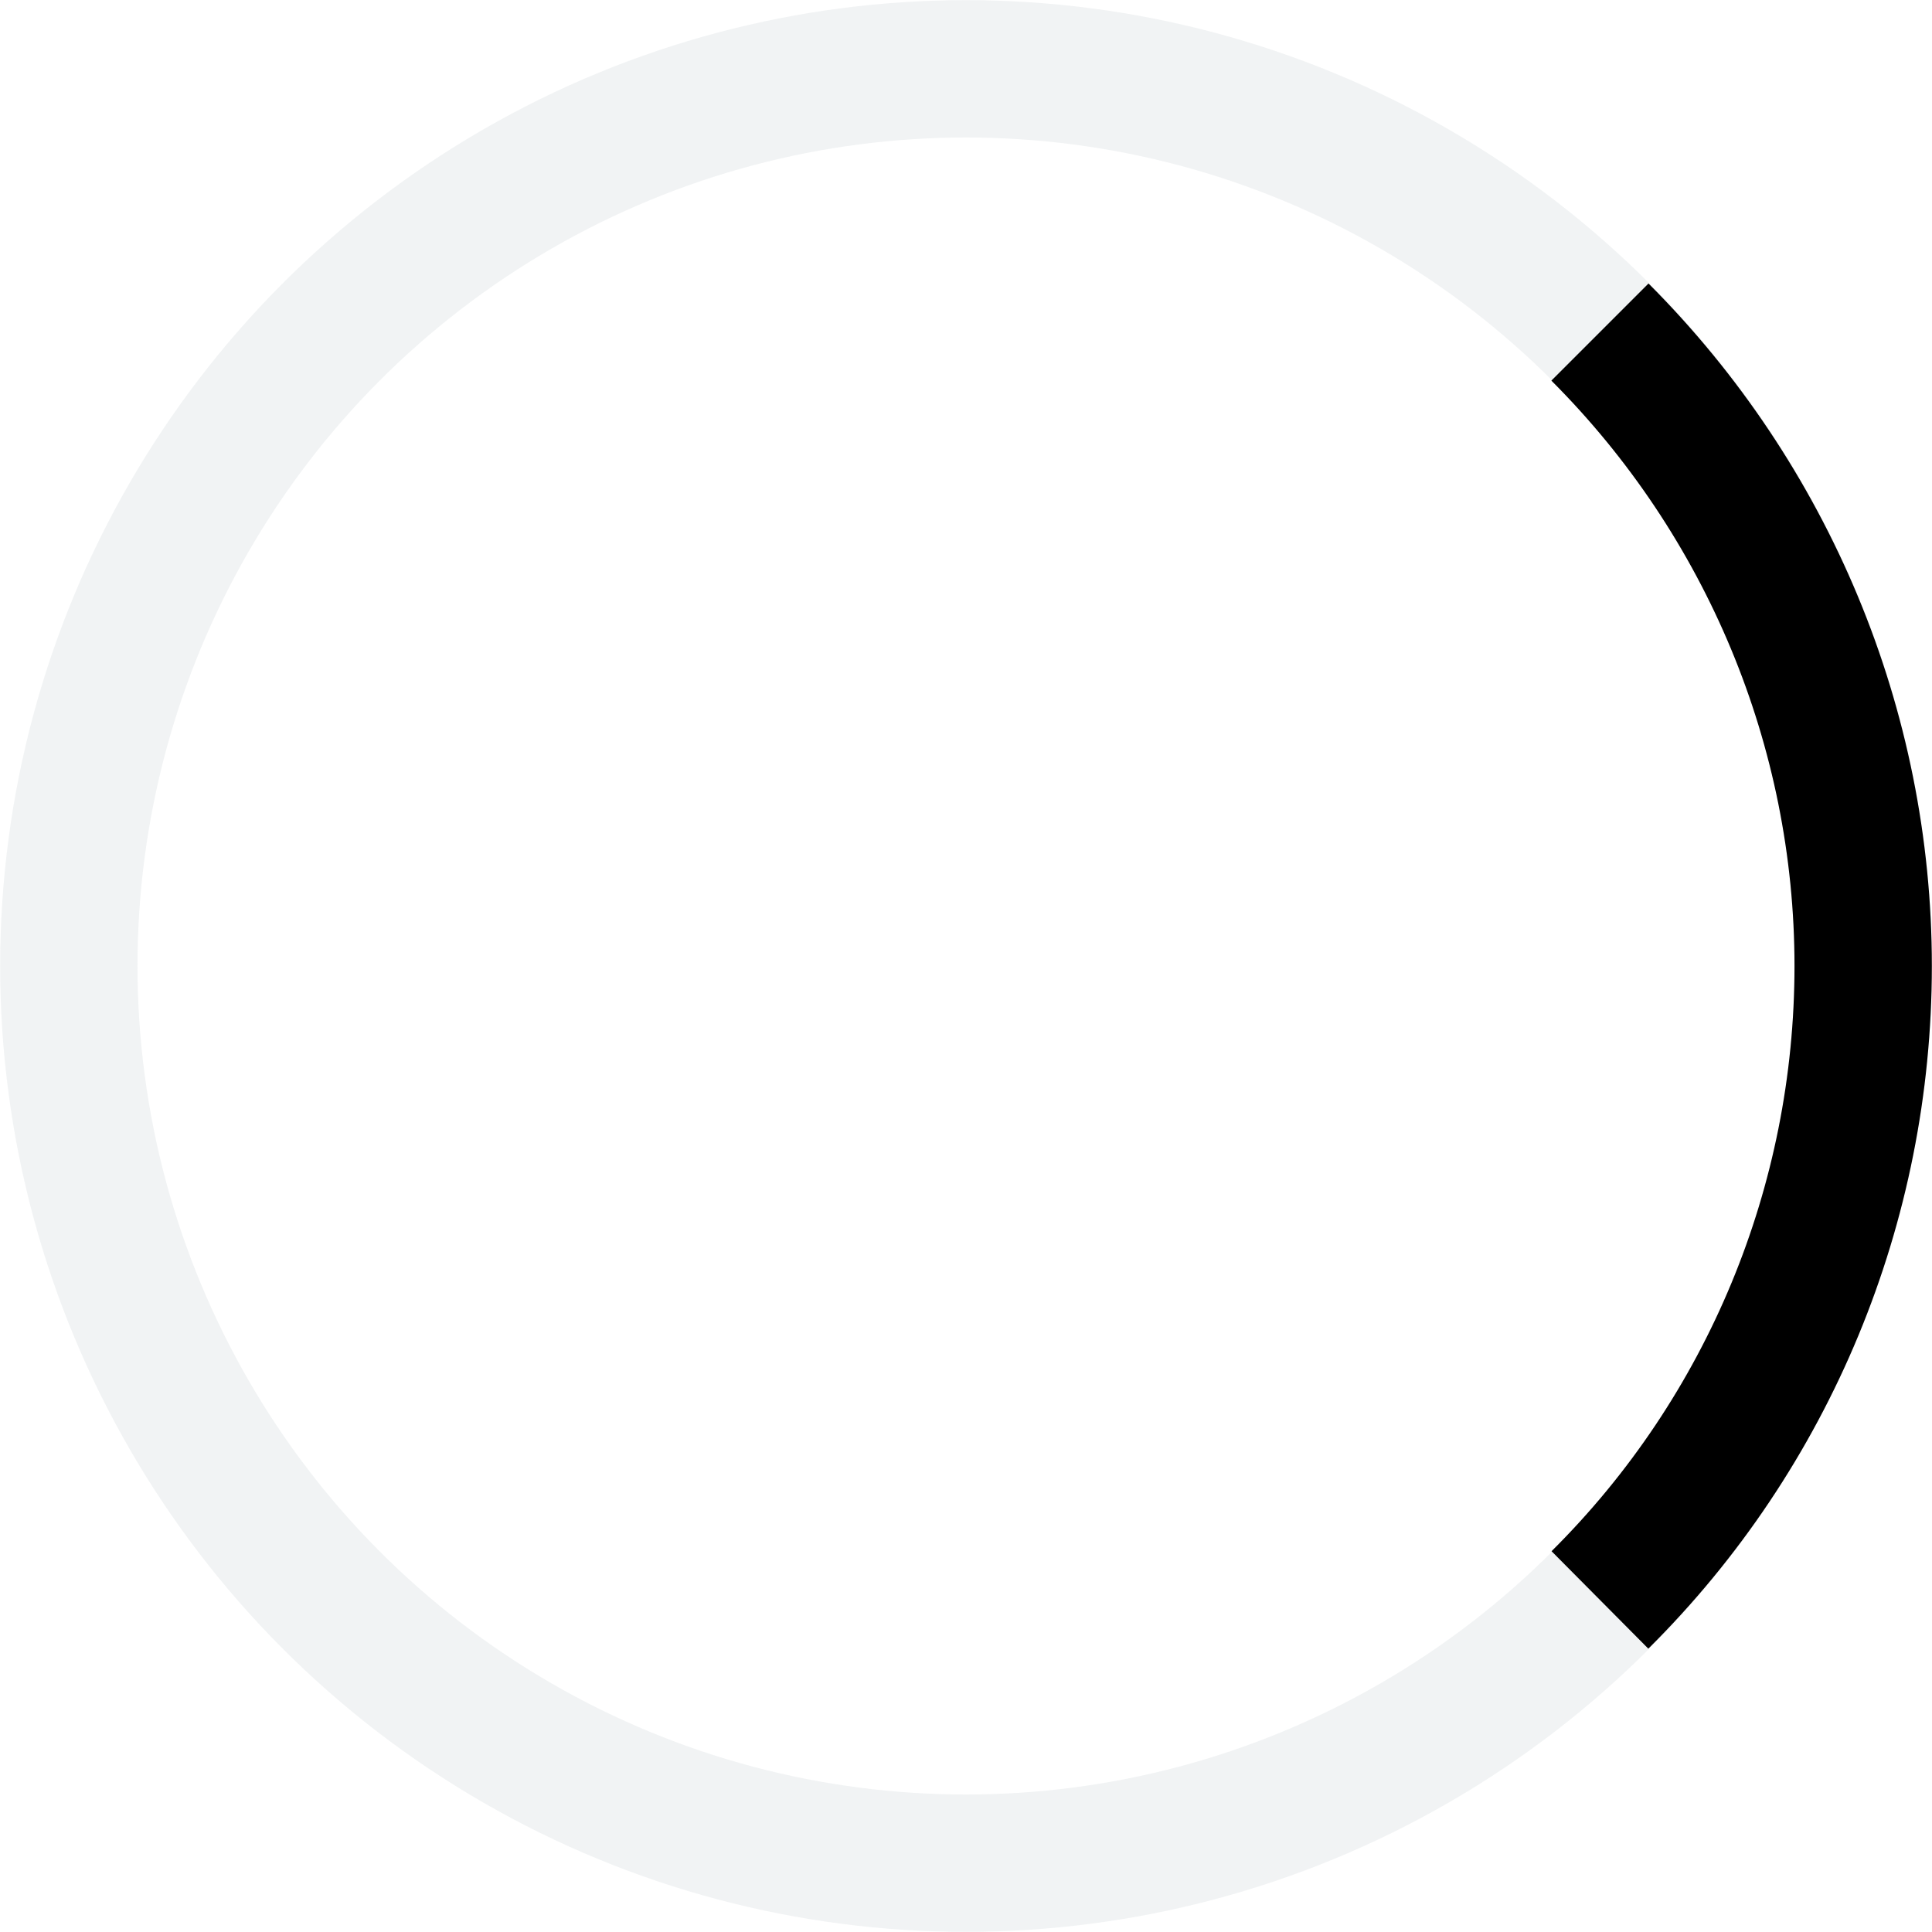 <?xml version="1.0" encoding="utf-8"?>
<!-- Generator: Adobe Illustrator 23.0.1, SVG Export Plug-In . SVG Version: 6.00 Build 0)  -->
<svg version="1.1" id="Warstwa_1" xmlns="http://www.w3.org/2000/svg" xmlns:xlink="http://www.w3.org/1999/xlink" x="0px" y="0px"
	 viewBox="0 0 160 160" style="enable-background:new 0 0 160 160;" xml:space="preserve">
<style type="text/css">
	.st0{fill:none;stroke:#D1D5DA;stroke-width:11.375;stroke-opacity:0.3;}
	.st1{fill:none;stroke:currentColor;stroke-width:11.375;}
</style>
<circle class="st0" cx="80" cy="80" r="74.3"/>
<path class="st1" d="M132.5,27.5c13.9,13.9,21.8,32.8,21.8,52.5s-7.8,38.6-21.8,52.5"/>
</svg>

